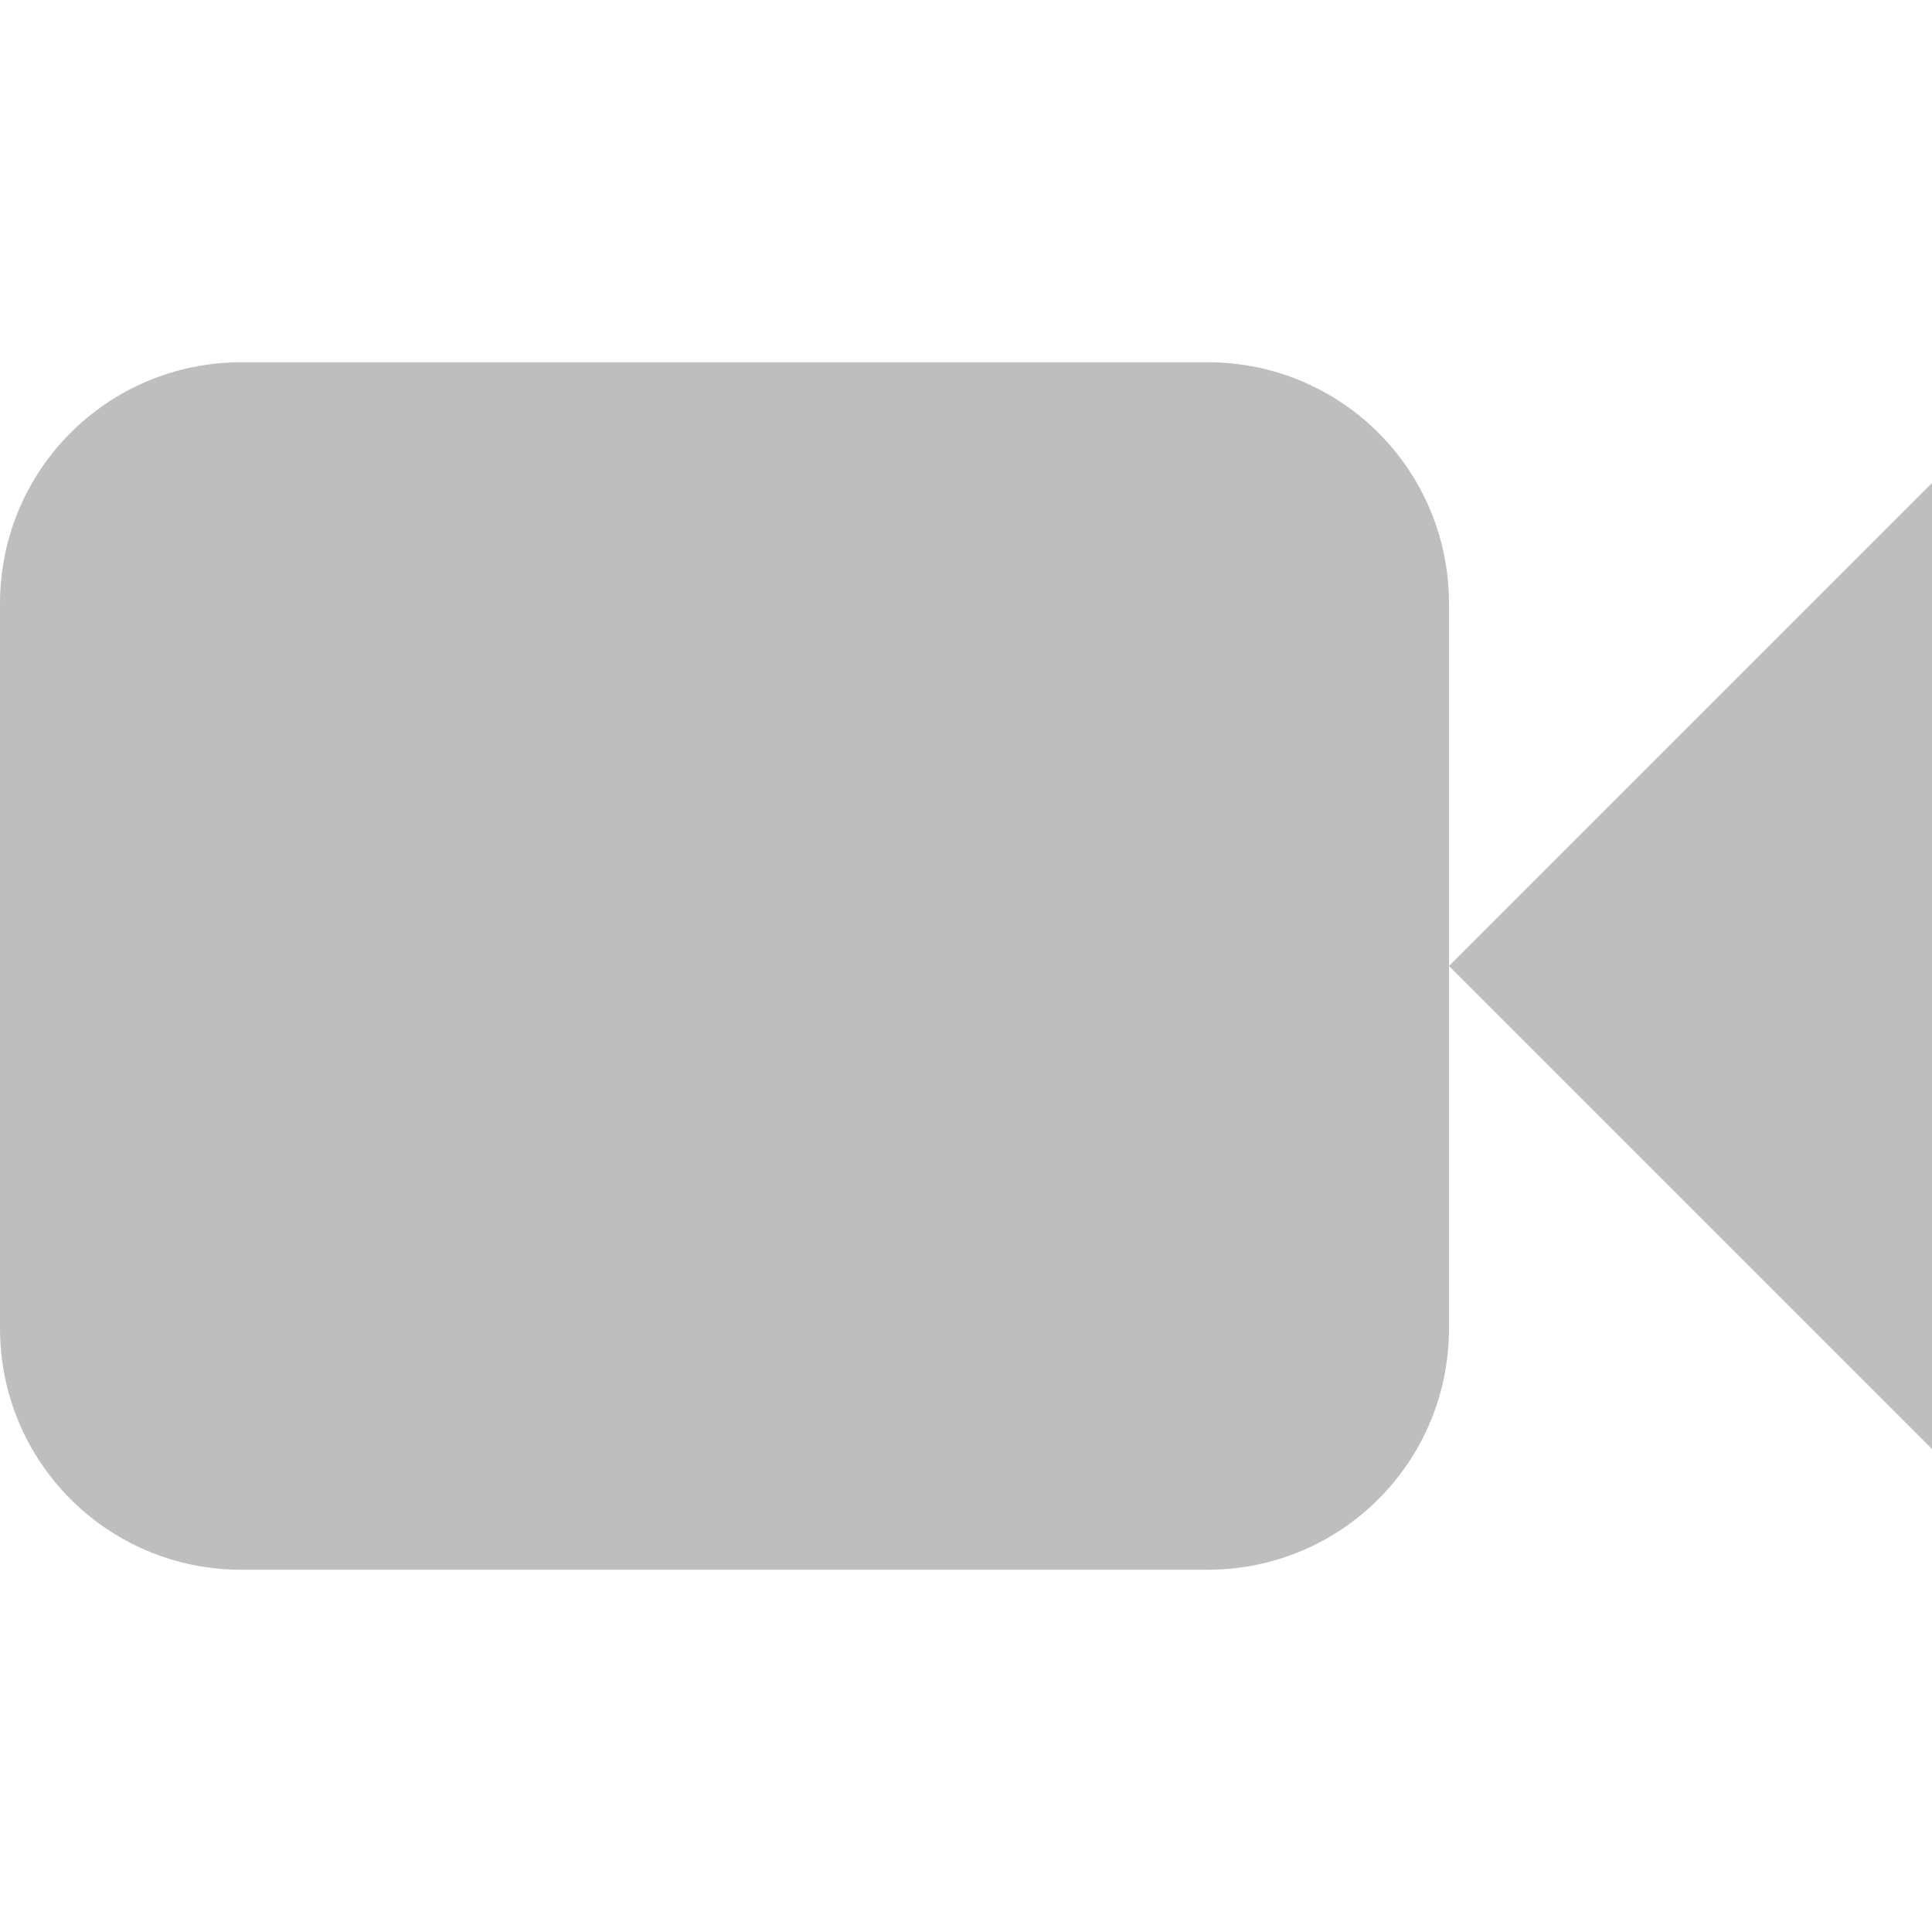 <svg xmlns="http://www.w3.org/2000/svg" xmlns:svg="http://www.w3.org/2000/svg" id="svg7384" width="16" height="16" version="1.1"><title id="title9167">Gnome Symbolic Icon Theme</title><path id="path3293" fill="#bebebe" fill-opacity="1" fill-rule="nonzero" stroke="none" stroke-width="1" d="M 2,3 C 0.892,3 -5.0000001e-8,3.892 -5.0000001e-8,5 l 0,6 C -5.0000001e-8,12.108 0.892,13 2,13 L 10,13 c 1.108,0 2,-0.892 2,-2 l 0,-3 0,-3 c 0,-1.108 -0.892,-2 -2,-2 l -8,0 z M 12,8 16,12 l 0,-8 -4,4 z" color="#bebebe" display="inline" enable-background="accumulate" overflow="visible" visibility="visible" style="marker:none"/></svg>